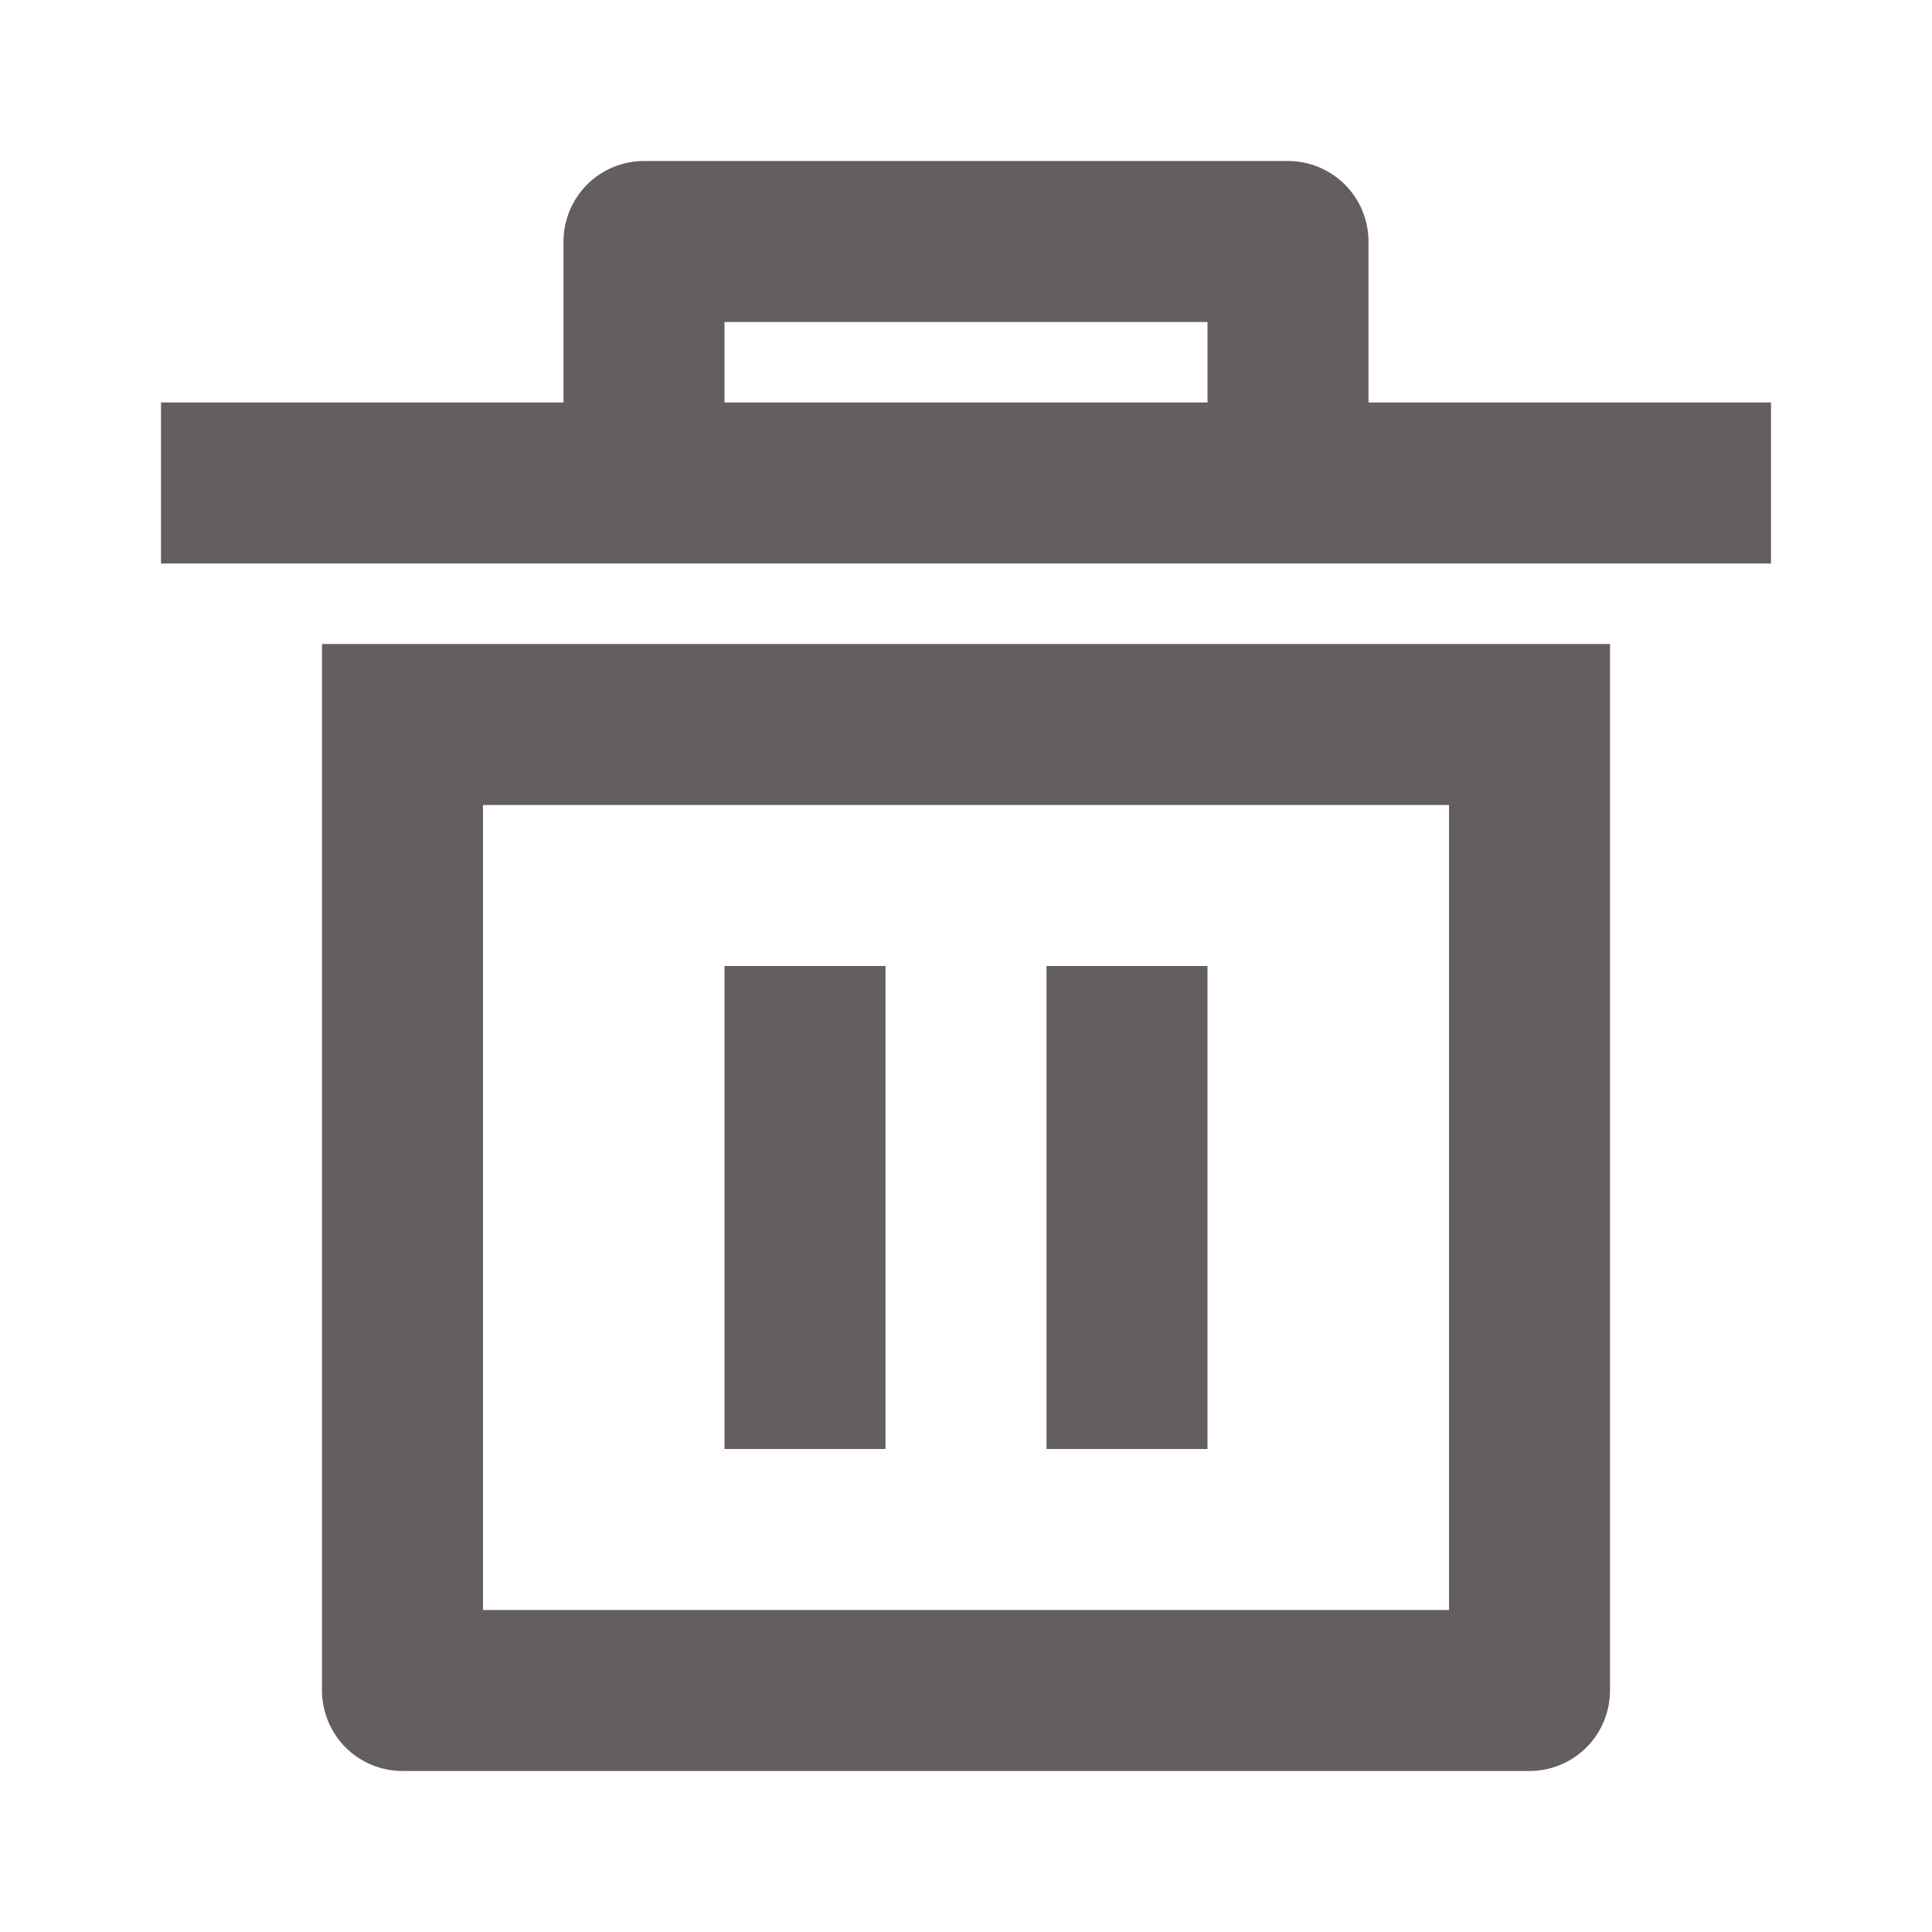 <?xml version="1.0" encoding="UTF-8" standalone="no"?><svg width='30' height='30' viewBox='0 0 30 30' fill='none' xmlns='http://www.w3.org/2000/svg'>
<g opacity='0.9'>
<path d='M5 10H25V26.25C25 26.581 24.868 26.899 24.634 27.134C24.399 27.368 24.081 27.5 23.75 27.5H6.25C5.918 27.5 5.601 27.368 5.366 27.134C5.132 26.899 5 26.581 5 26.25V10ZM7.5 12.5V25H22.5V12.5H7.5ZM11.25 15H13.75V22.5H11.25V15ZM16.25 15H18.75V22.5H16.25V15ZM8.75 6.25V3.75C8.75 3.418 8.882 3.101 9.116 2.866C9.351 2.632 9.668 2.5 10 2.5H20C20.331 2.5 20.649 2.632 20.884 2.866C21.118 3.101 21.25 3.418 21.25 3.75V6.25H27.5V8.75H2.5V6.25H8.75ZM11.25 5V6.25H18.75V5H11.25Z' fill='#544C4C'/>
</g>
</svg>
